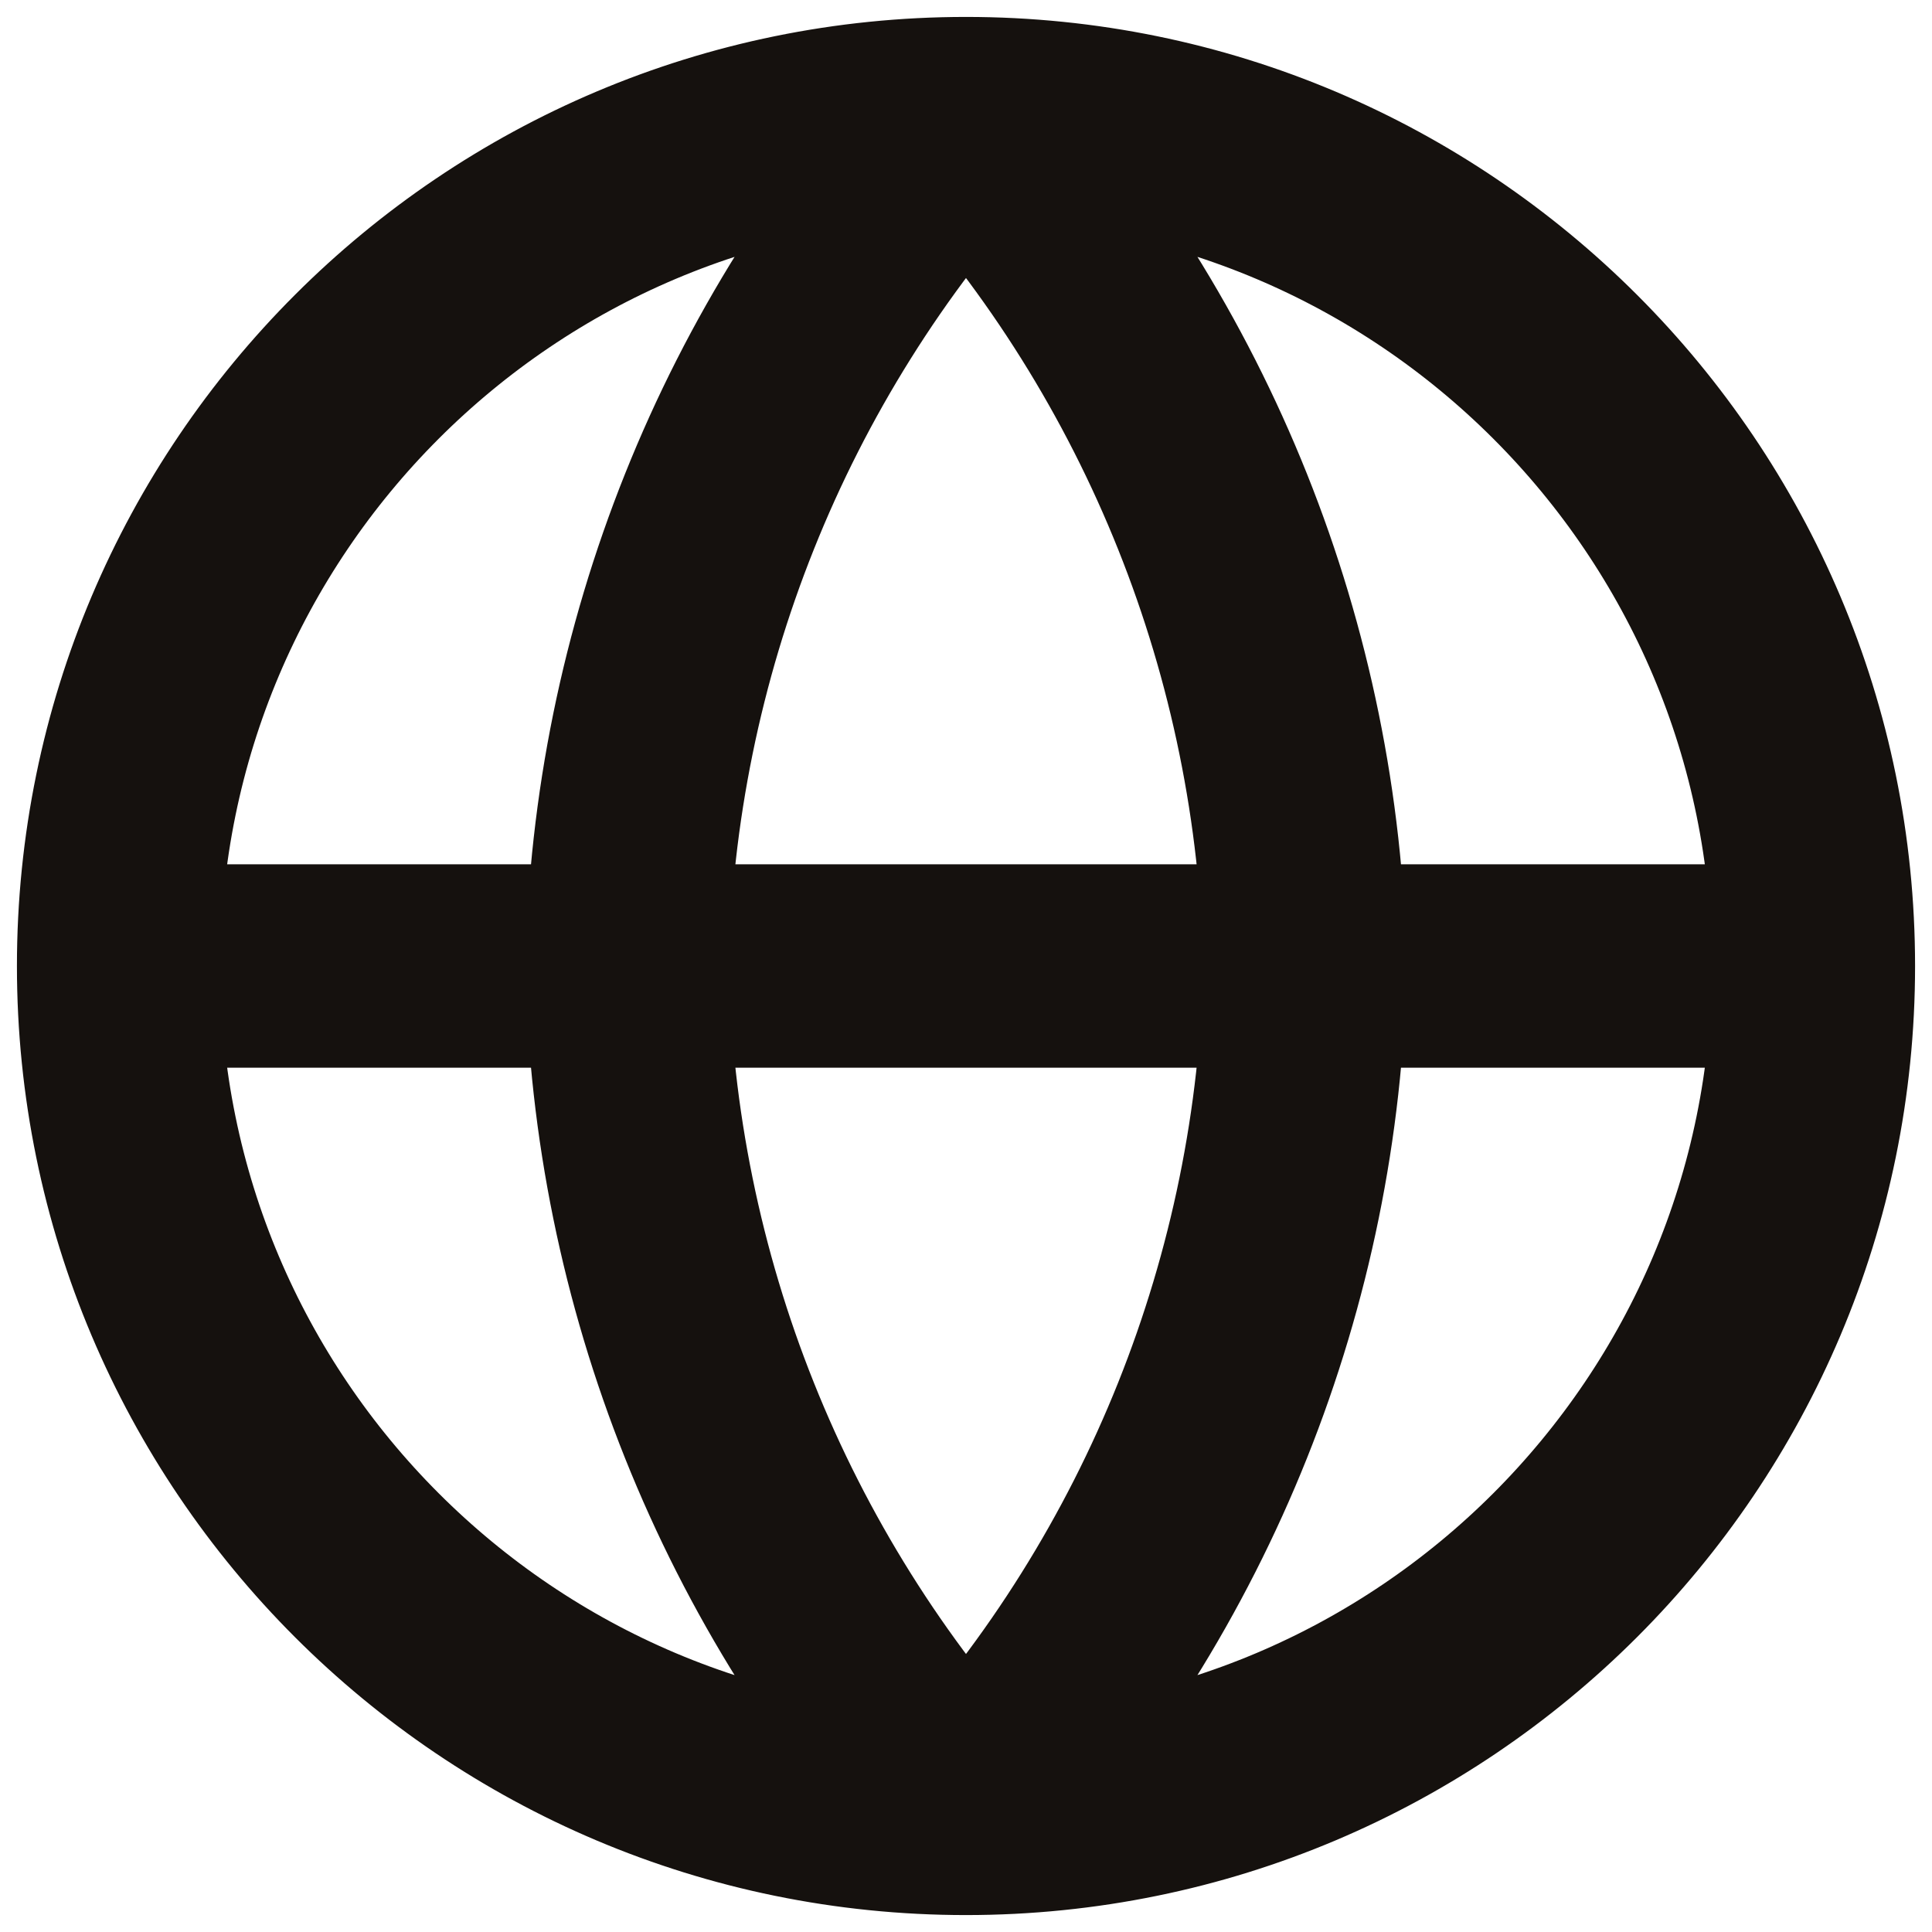 <svg width="38" height="38" viewBox="0 0 38 38" fill="none" xmlns="http://www.w3.org/2000/svg">
<path d="M35.667 19C35.667 28.205 28.205 35.667 19 35.667M35.667 19C35.667 9.795 28.205 2.333 19 2.333M35.667 19H2.333M19 35.667C9.795 35.667 2.333 28.205 2.333 19M19 35.667C23.169 31.103 25.538 25.18 25.667 19C25.538 12.82 23.169 6.897 19 2.333M19 35.667C14.831 31.103 12.462 25.18 12.333 19C12.462 12.82 14.831 6.897 19 2.333M2.333 19C2.333 9.795 9.795 2.333 19 2.333" stroke="#15110E" stroke-width="4" stroke-linecap="round" stroke-linejoin="round"/>
</svg>
